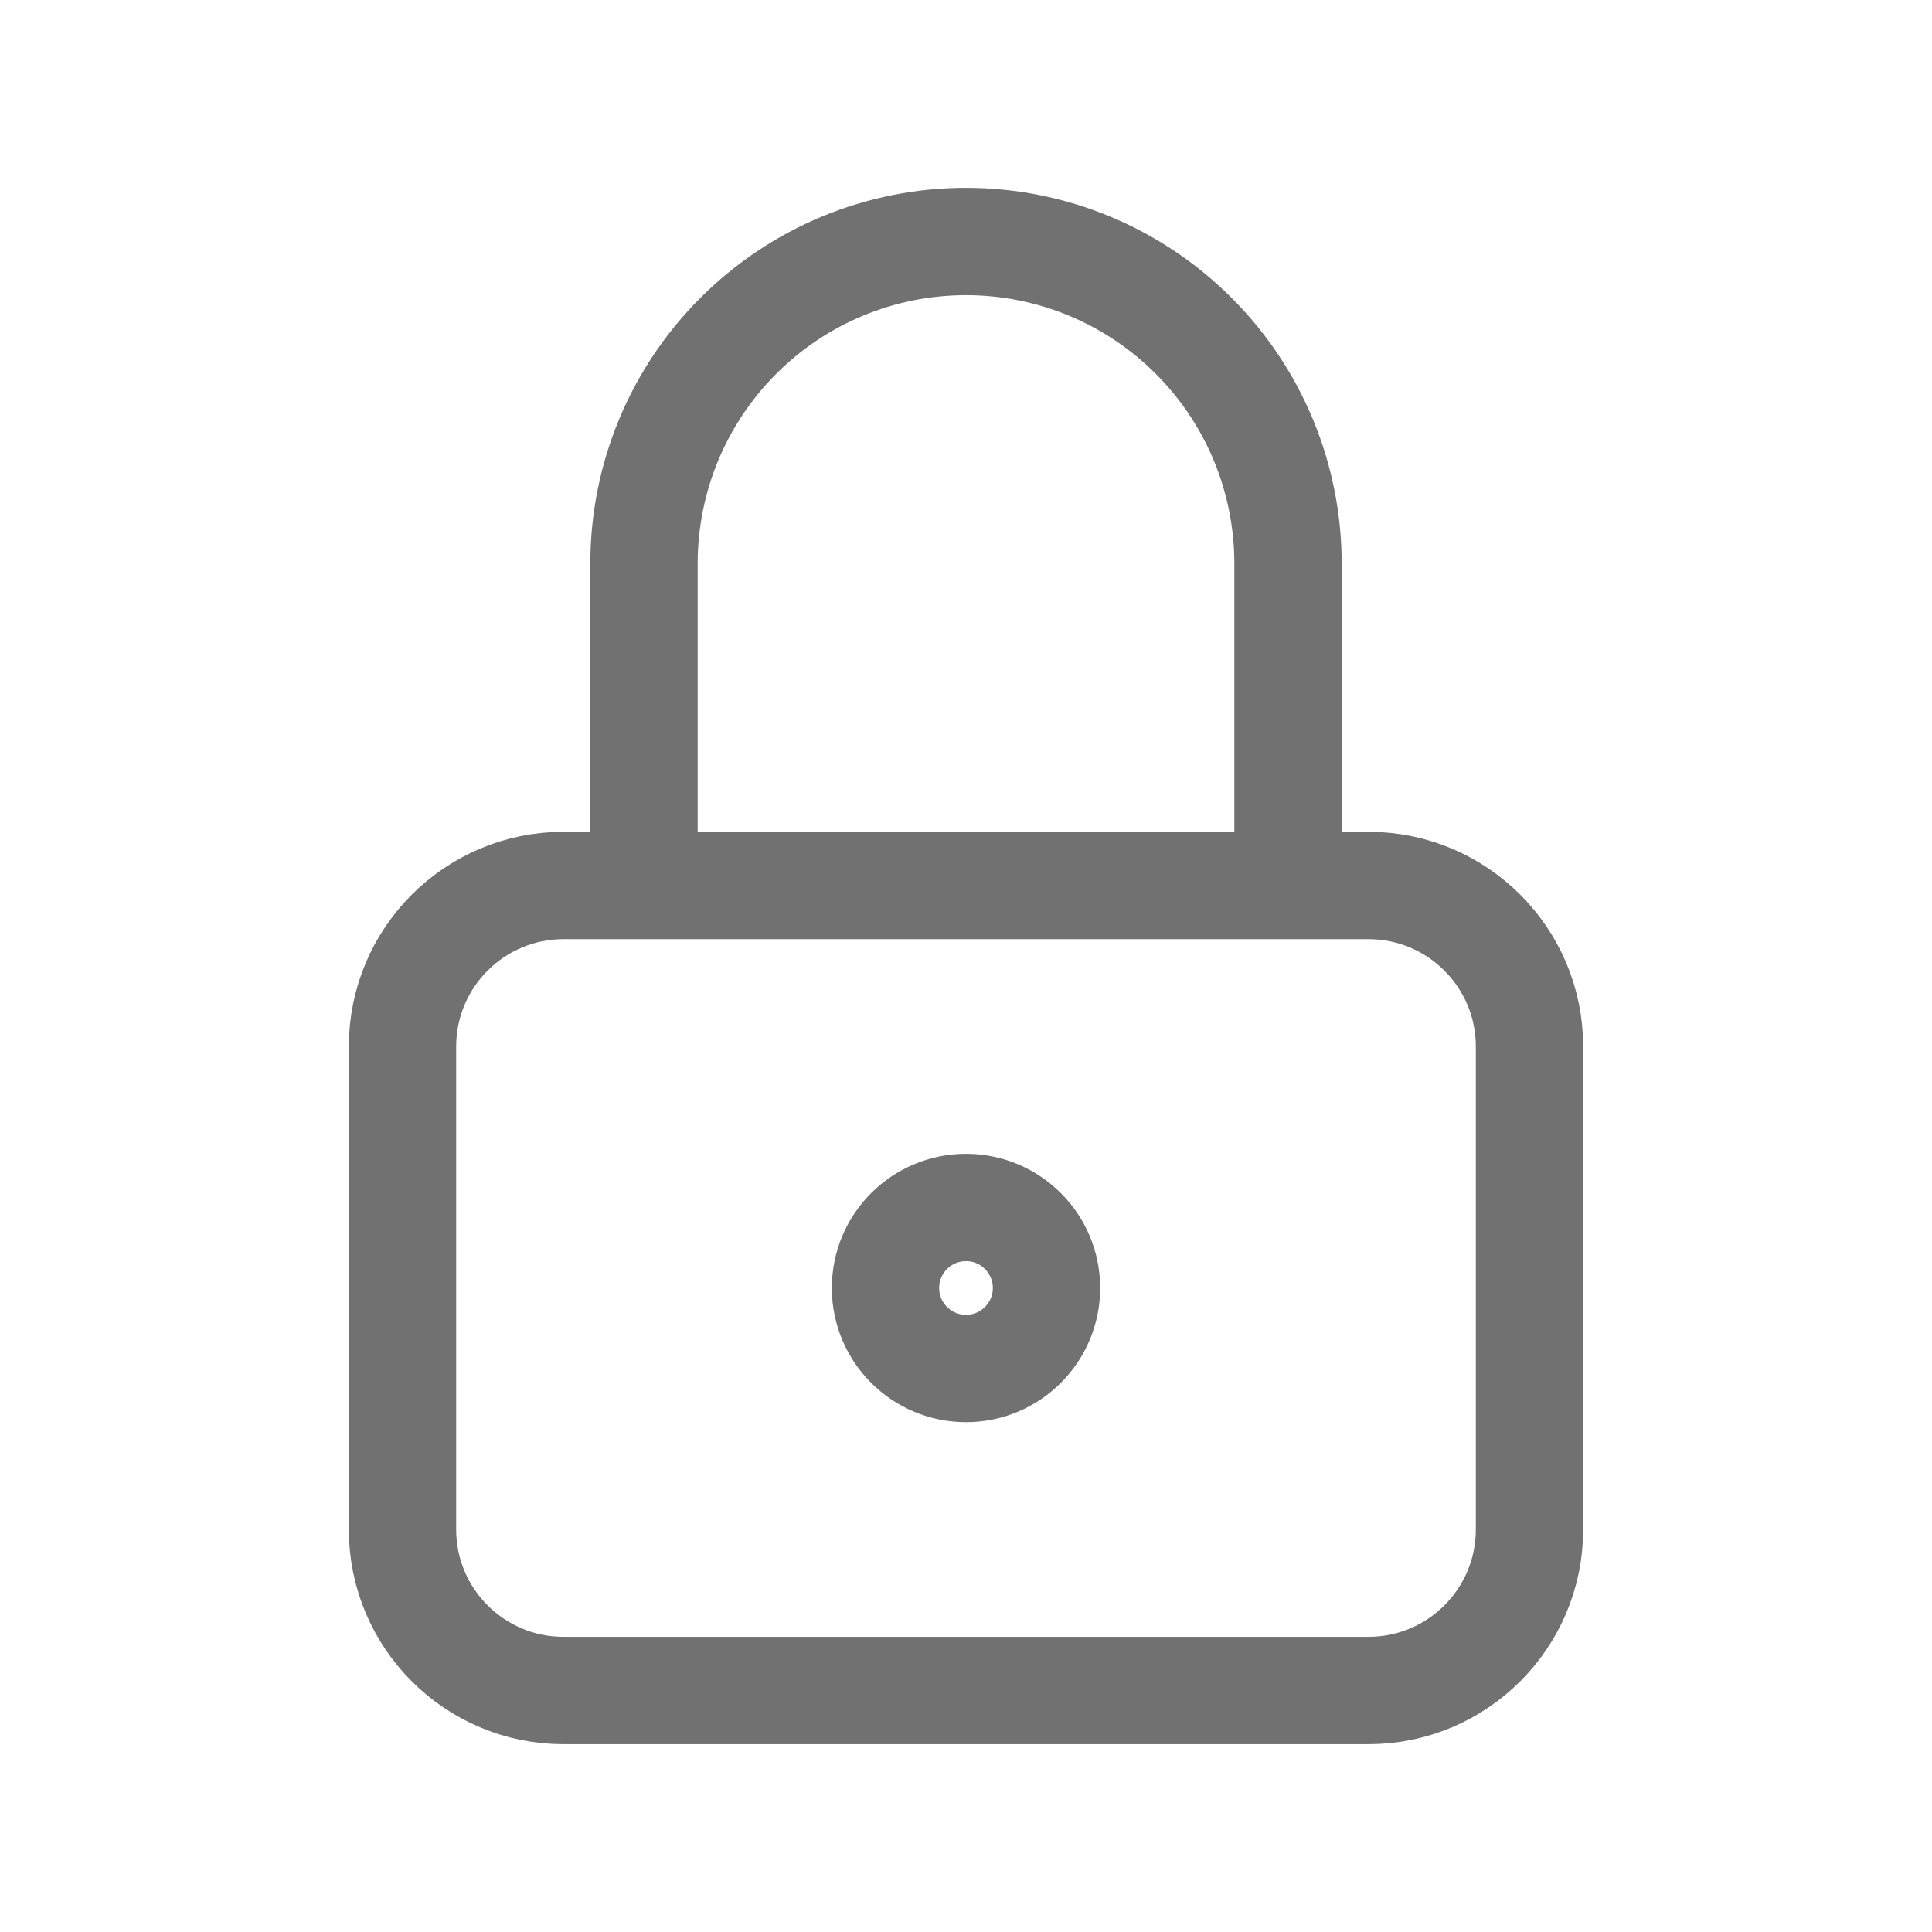 <svg width="18" height="18" viewBox="0 0 18 18" fill="none" xmlns="http://www.w3.org/2000/svg">
<g opacity="0.6">
<path d="M6 8.25V5.25C6 4.454 6.316 3.691 6.879 3.129C7.441 2.566 8.204 2.25 9 2.25C9.796 2.25 10.559 2.566 11.121 3.129C11.684 3.691 12 4.454 12 5.25V8.25M5.25 8.25H12.75C13.578 8.25 14.25 8.922 14.25 9.75V14.25C14.25 15.078 13.578 15.75 12.75 15.75H5.25C4.422 15.75 3.75 15.078 3.75 14.25V9.75C3.75 8.922 4.422 8.25 5.25 8.25ZM9.75 12C9.75 12.414 9.414 12.75 9 12.75C8.586 12.75 8.25 12.414 8.25 12C8.25 11.586 8.586 11.25 9 11.25C9.414 11.25 9.75 11.586 9.75 12Z" stroke="#121212" stroke-linecap="round" stroke-linejoin="round"/>
</g>
</svg>

